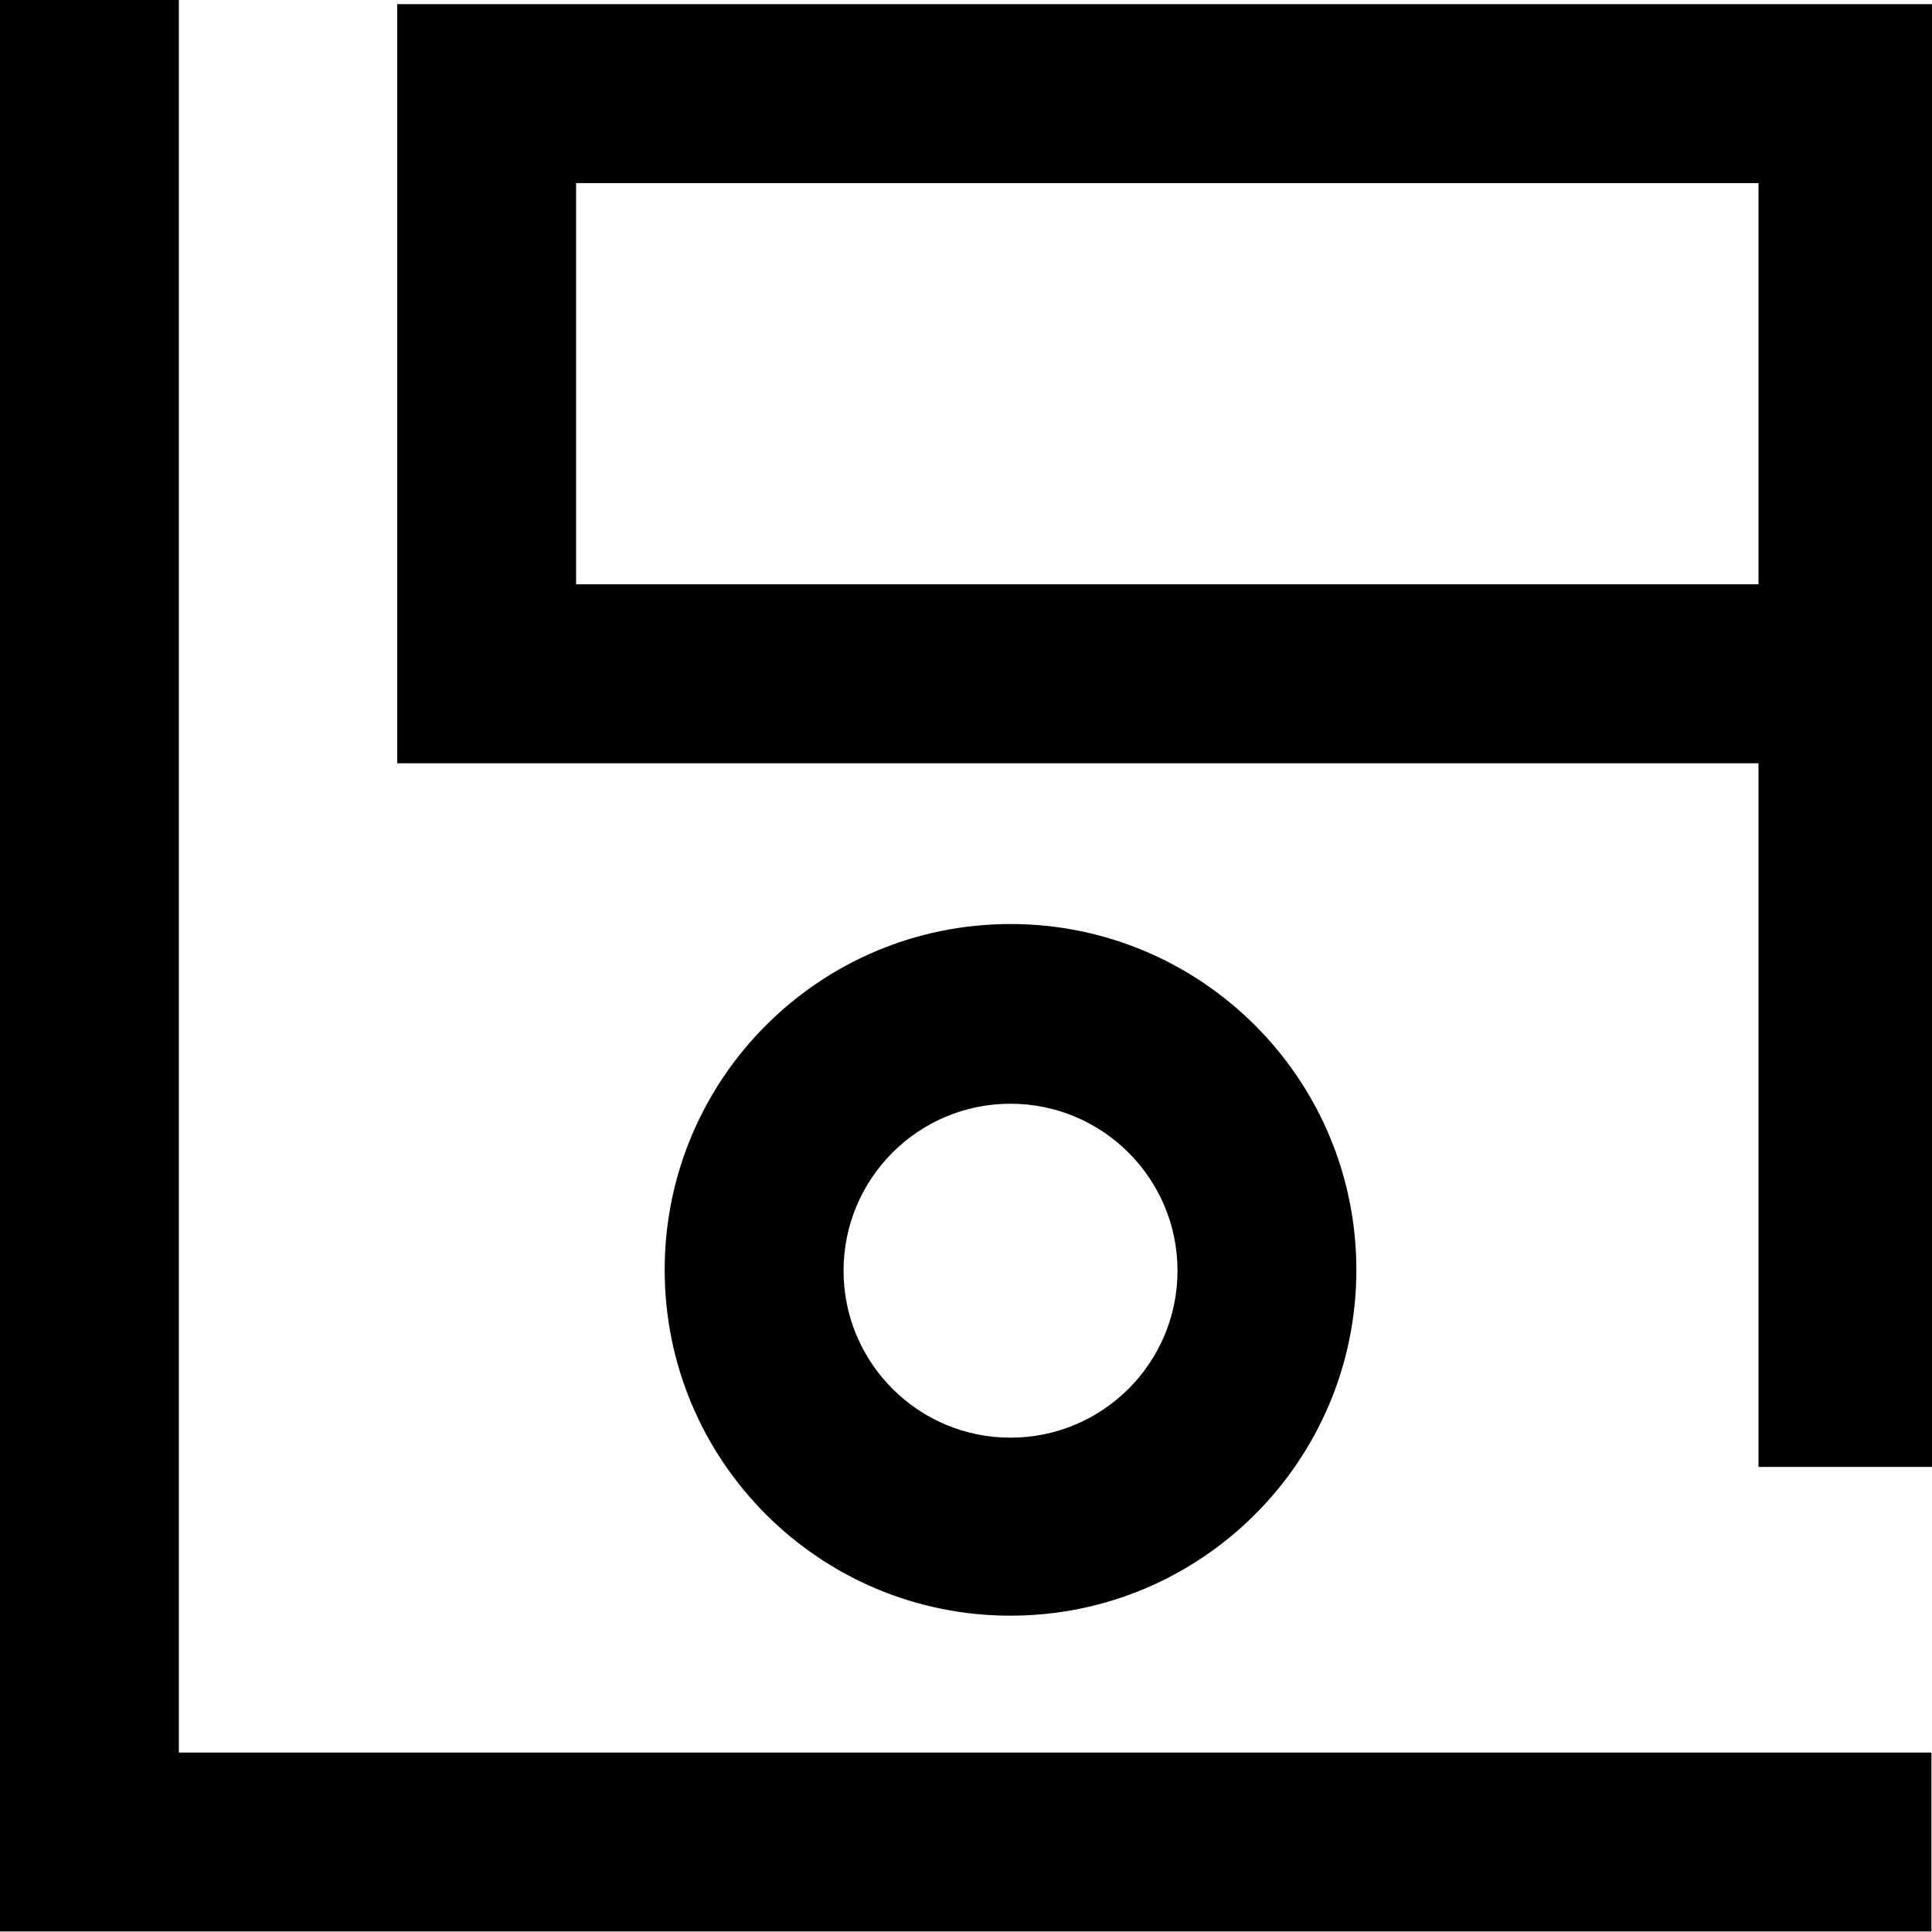 <?xml version="1.0" encoding="UTF-8"?>
<svg xmlns="http://www.w3.org/2000/svg" xmlns:xlink="http://www.w3.org/1999/xlink" width="80pt" height="80pt" viewBox="0 0 80 80" version="1.1">
<g id="surface1">
<path style=" stroke:none;fill-rule:nonzero;fill:rgb(0%,0%,0%);fill-opacity:1;" d="M 0 0 L 0 79.977 L 79.977 79.977 L 79.977 72.57 L 7.406 72.57 L 7.406 0 Z M 0 0 "/>
<path style=" stroke:none;fill-rule:nonzero;fill:rgb(0%,0%,0%);fill-opacity:1;" d="M 41.84 66.902 C 33.93 66.902 27.523 60.492 27.523 52.582 C 27.523 44.676 33.93 38.262 41.84 38.262 C 49.75 38.262 56.164 44.676 56.164 52.582 C 56.164 60.492 49.75 66.902 41.84 66.902 M 41.84 45.703 C 38.023 45.703 34.93 48.801 34.93 52.617 C 34.93 56.434 38.023 59.531 41.84 59.531 C 45.66 59.531 48.758 56.434 48.758 52.617 C 48.758 48.801 45.66 45.703 41.84 45.703 "/>
<path style=" stroke:none;fill-rule:nonzero;fill:rgb(0%,0%,0%);fill-opacity:1;" d="M 72.816 0.172 L 16.449 0.172 L 16.449 31.605 L 72.816 31.605 L 72.816 60.742 L 80.223 60.742 L 80.223 0.172 Z M 23.855 7.582 L 72.816 7.582 L 72.816 24.195 L 23.855 24.195 Z M 23.855 7.582 "/>
</g>
</svg>
